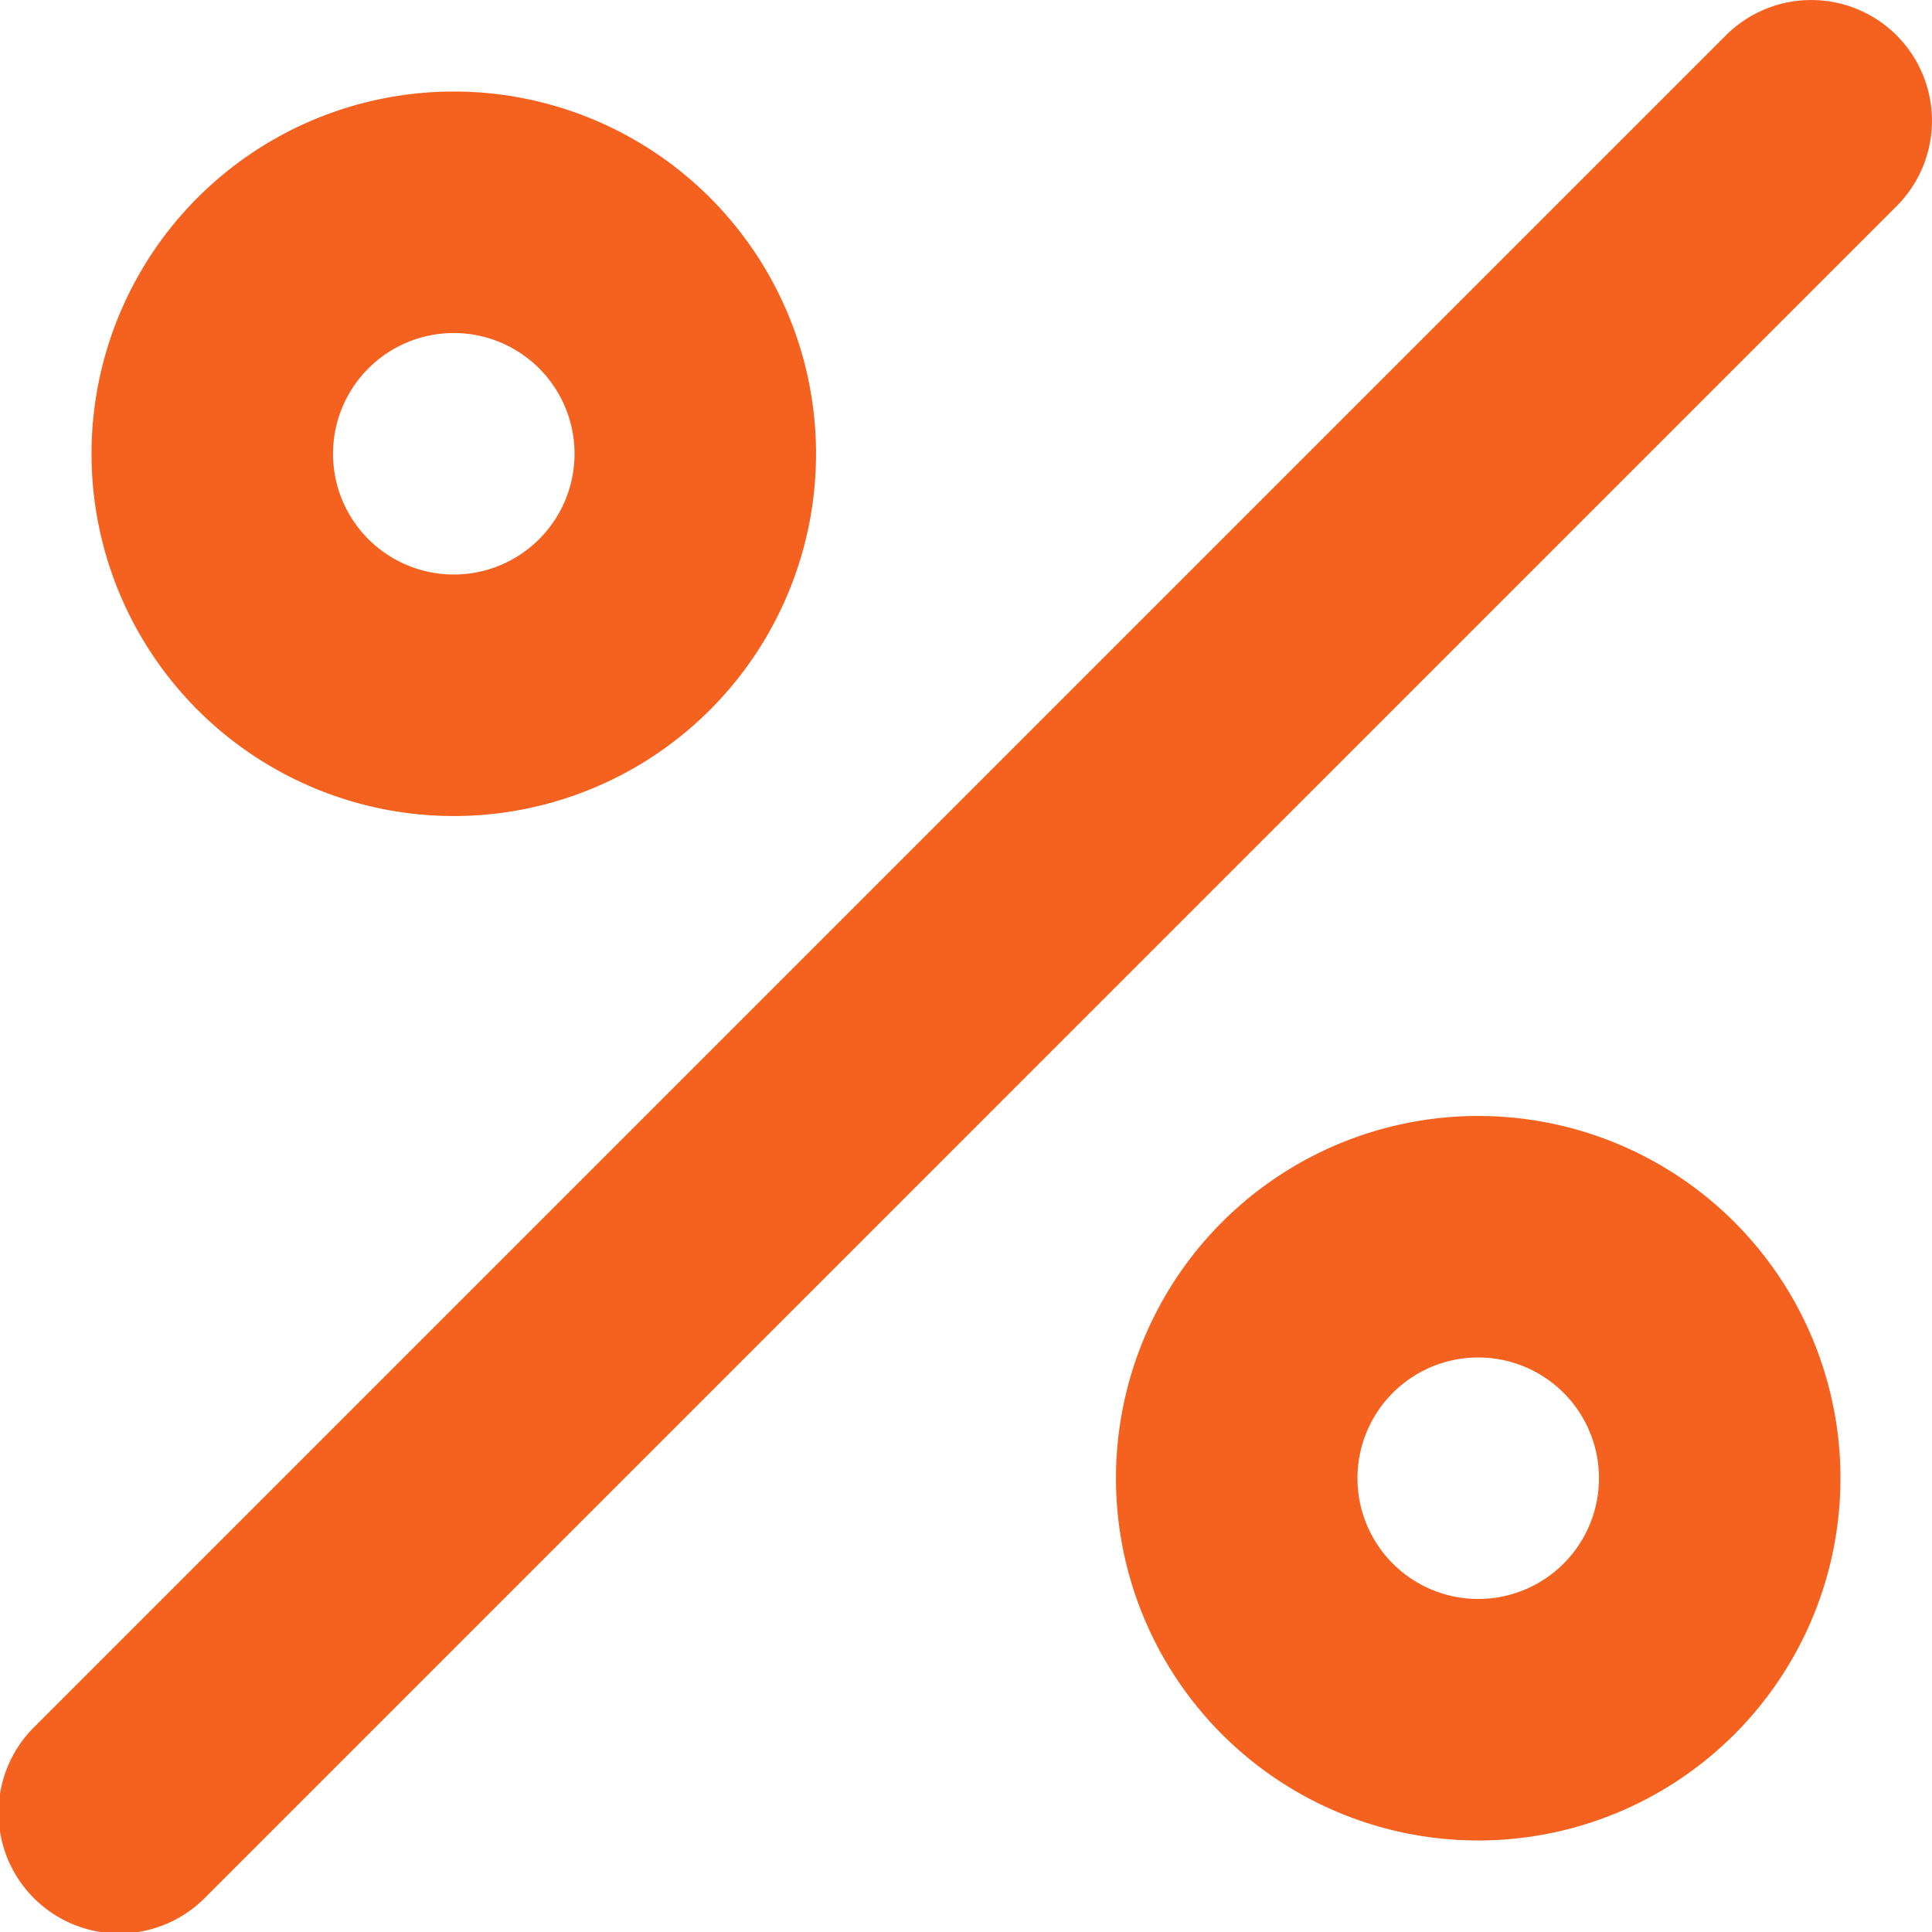 <svg xmlns="http://www.w3.org/2000/svg" width="16" height="16" viewBox="0 0 16 16">
  <path id="percentage" d="M7.758,10.758a3,3,0,1,0-3-3,3,3,0,0,0,3,3Zm0-4a1,1,0,1,1-1,1,1,1,0,0,1,1-1Zm8.484,6.484a3,3,0,1,0,3,3,3,3,0,0,0-3-3Zm0,4a1,1,0,1,1,1-1,1,1,0,0,1-1,1ZM19.707,4.293a1,1,0,0,0-1.414,0l-14,14a1,1,0,1,0,1.414,1.414l14-14a1,1,0,0,0,0-1.414Z" transform="translate(-4 -4)" fill="#f5621f"/>
</svg>
